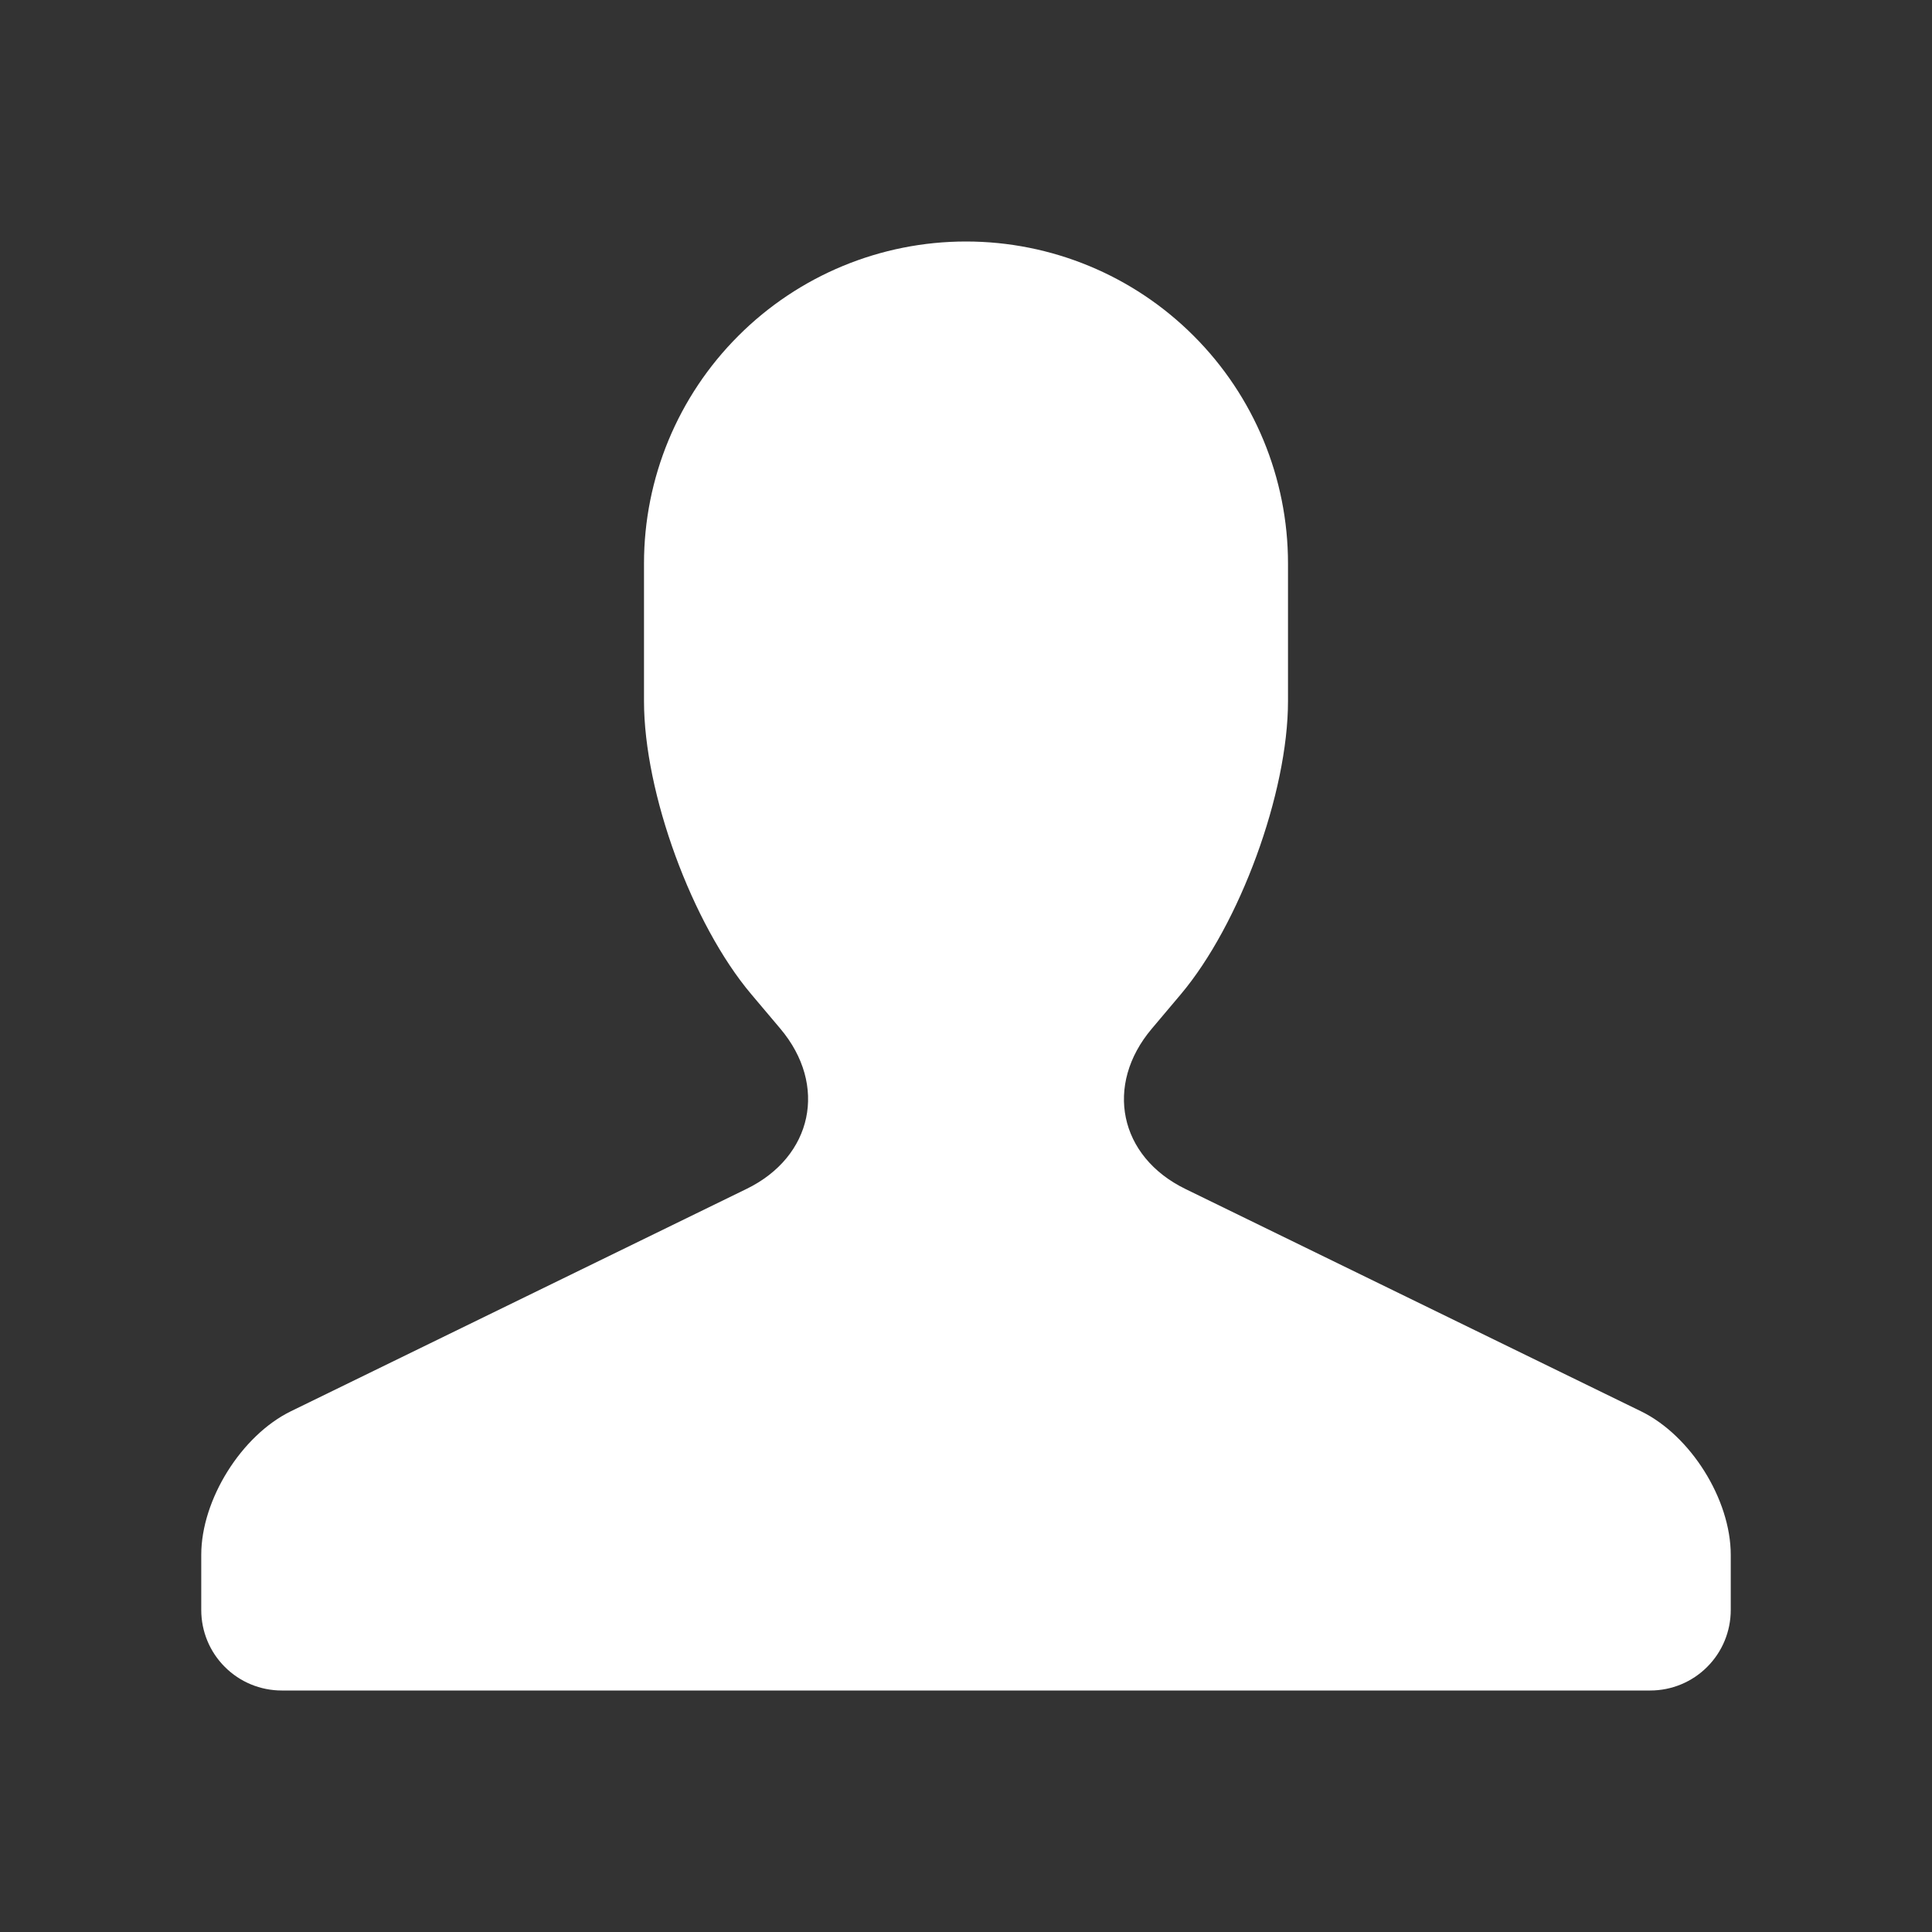 <svg width="24" height="24" viewBox="0 0 24 24" fill="none" xmlns="http://www.w3.org/2000/svg">
<rect x="0" y="0" width="24" height="24" fill="#333333" stroke="none"/>
<path fill-rule="evenodd" clip-rule="evenodd" d="M2.5 20V19.315C2.5 18.63 2.998 17.832 3.614 17.531L9.274 14.769C10.095 14.369 10.286 13.481 9.694 12.779L9.332 12.35C8.596 11.478 8 9.85 8 8.71V7C8 5.939 8.421 4.922 9.172 4.172C9.922 3.421 10.939 3 12 3C13.061 3 14.078 3.421 14.828 4.172C15.579 4.922 16 5.939 16 7V8.71C16 9.85 15.4 11.483 14.668 12.352L14.307 12.78C13.717 13.479 13.901 14.368 14.726 14.77L20.386 17.532C21.001 17.832 21.5 18.625 21.5 19.315V20C21.5 20.265 21.395 20.52 21.207 20.707C21.02 20.895 20.765 21 20.5 21H3.5C3.235 21 2.98 20.895 2.793 20.707C2.605 20.52 2.5 20.265 2.5 20Z" fill="white"/>
</svg>
